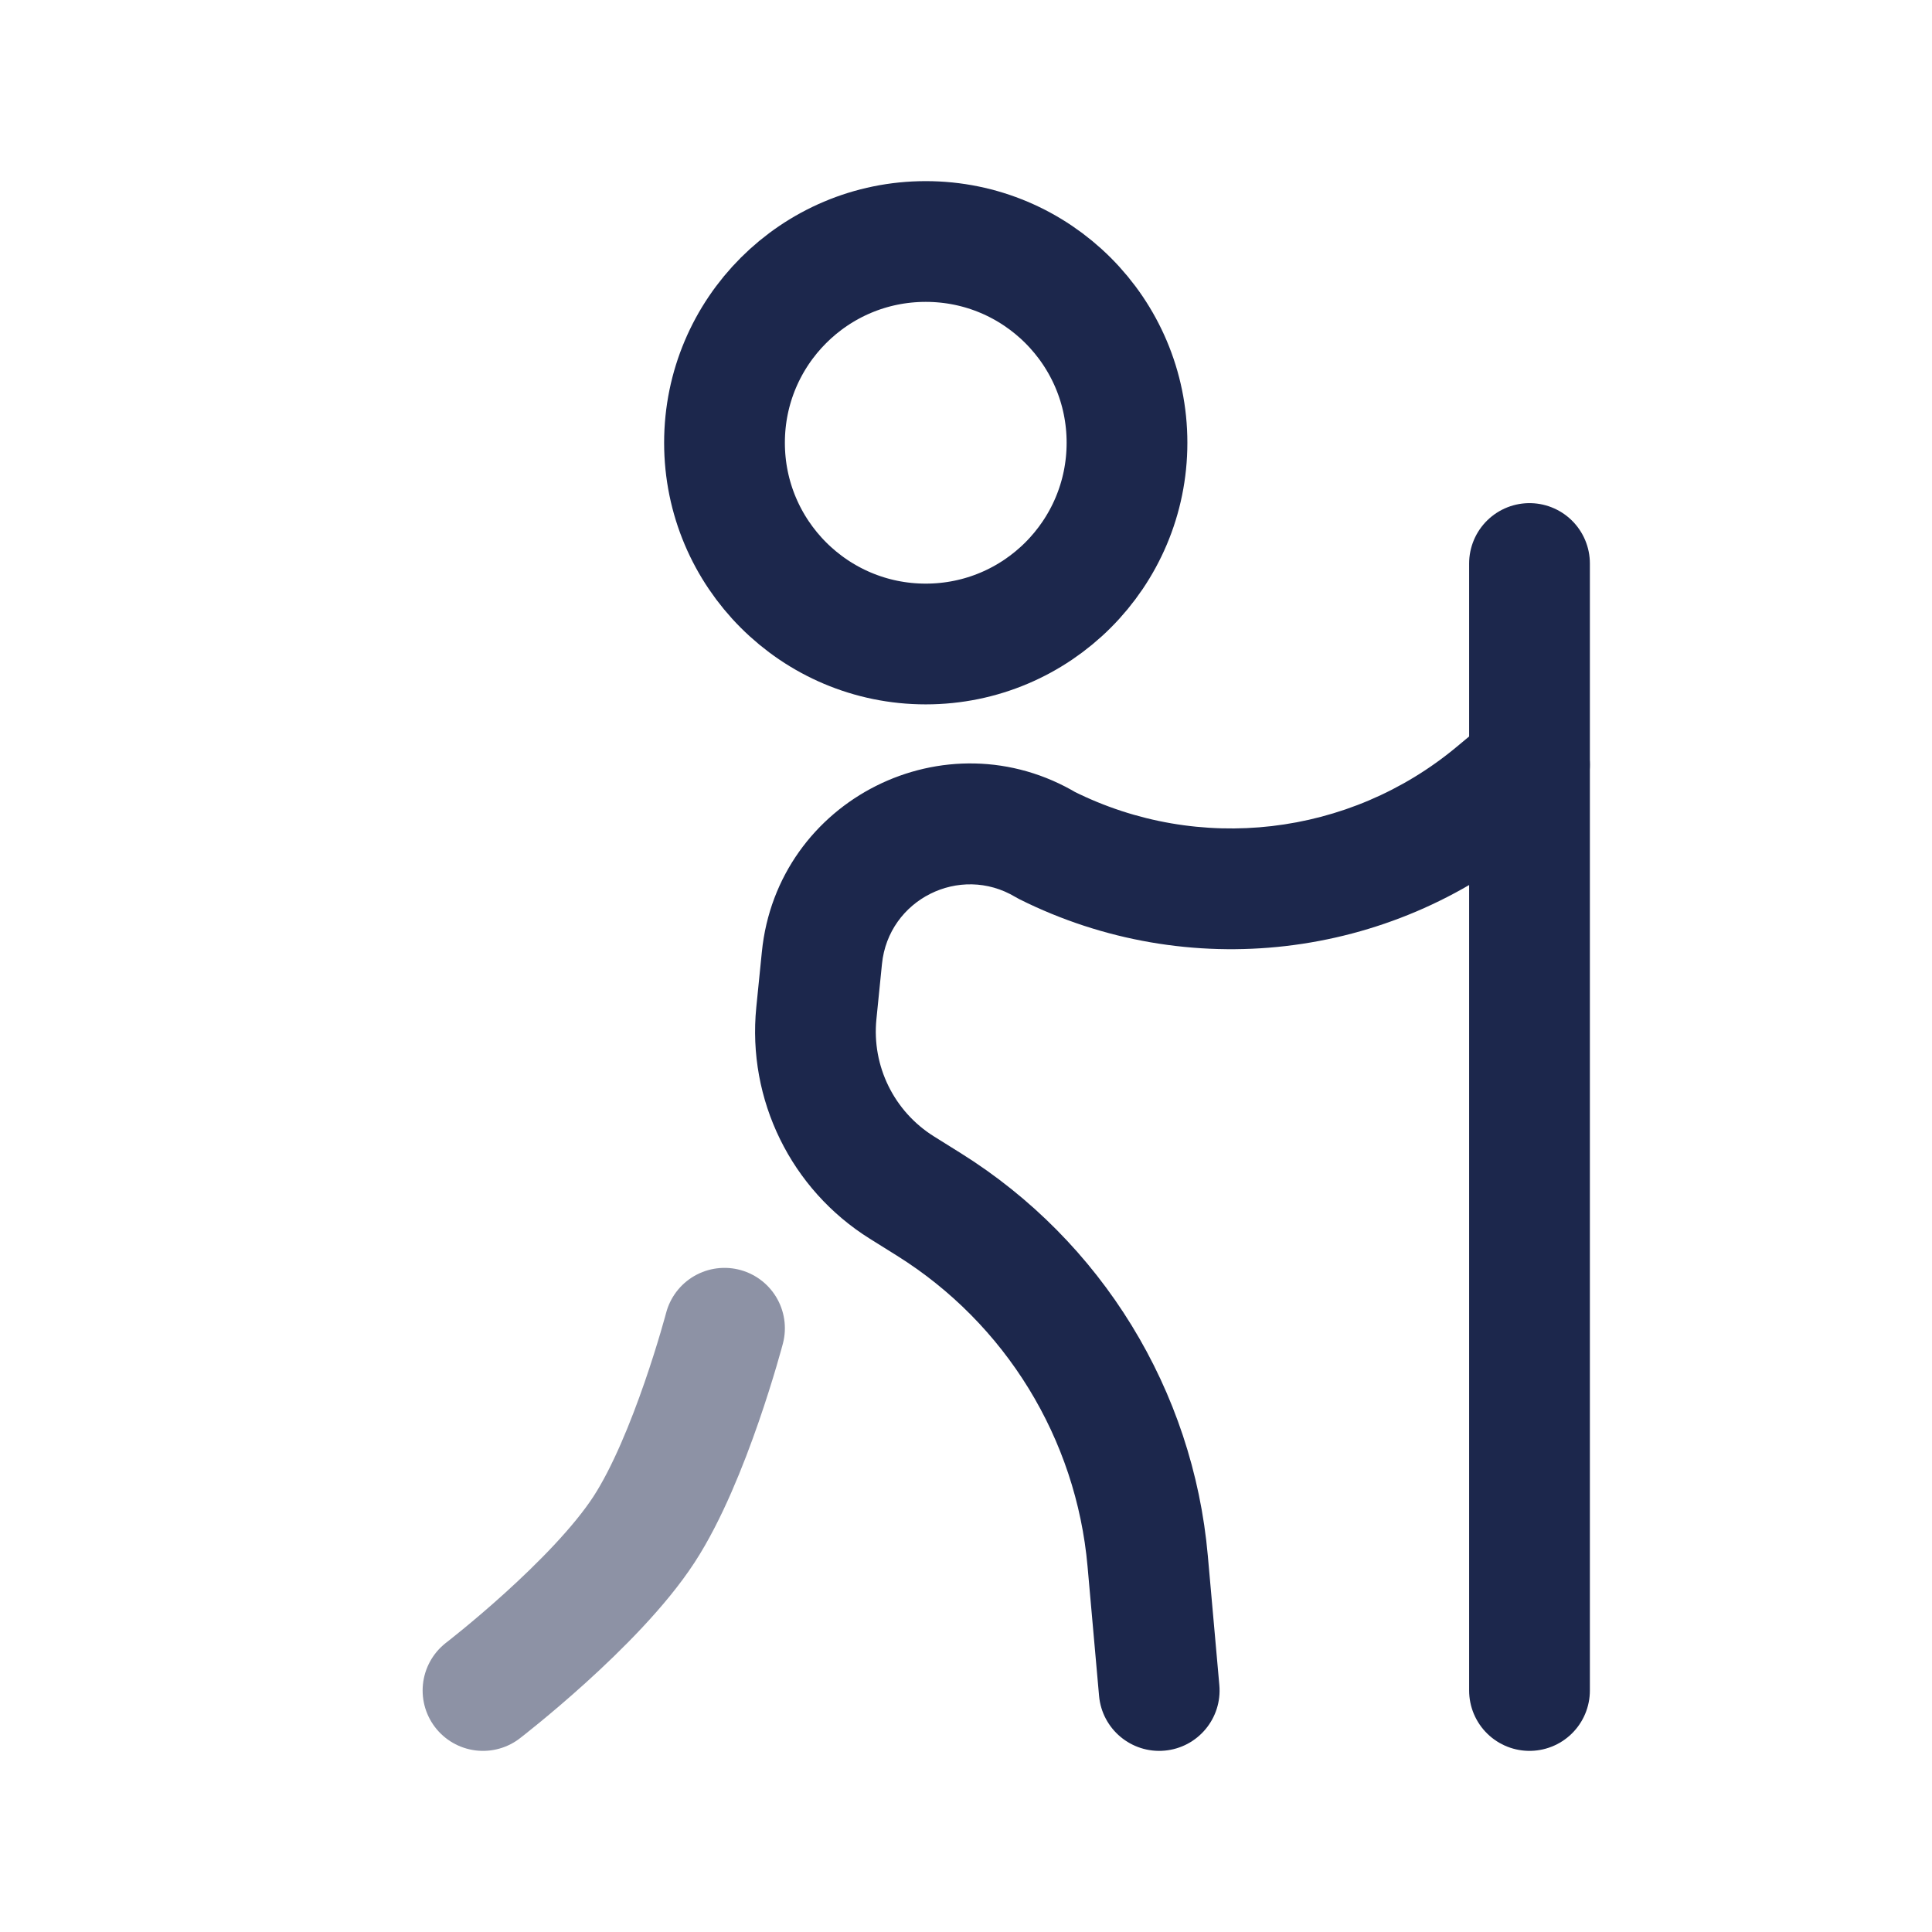 
<svg viewBox="0 0 24 24" fill="none" xmlns="http://www.w3.org/2000/svg" id="hiking-minimalistic">
<circle cx="11.5" cy="5.5" r="2.5" stroke="#1C274C" stroke-width="1.5"/>
<path opacity="0.5" d="M9 16.5C9 16.5 8.574 18.119 8 19C7.397 19.925 6 21 6 21" stroke="#1C274C" stroke-width="1.5" stroke-linecap="round"/>
<path d="M10.21 11.901L10.956 11.976L10.21 11.901ZM10.141 12.587L9.395 12.512L10.141 12.587ZM18.577 9.853L18.096 9.277L18.096 9.277L18.577 9.853ZM19.48 10.076C19.798 9.811 19.841 9.338 19.576 9.02C19.311 8.702 18.838 8.659 18.52 8.924L19.48 10.076ZM11.204 14.753L10.807 15.389L10.807 15.389L11.204 14.753ZM11.537 14.961L11.935 14.325L11.935 14.325L11.537 14.961ZM14.257 19.393L15.004 19.326L14.257 19.393ZM13.653 21.067C13.69 21.479 14.054 21.784 14.467 21.747C14.879 21.71 15.184 21.346 15.147 20.933L13.653 21.067ZM13 10.5L12.614 11.143C12.631 11.153 12.647 11.162 12.665 11.171L13 10.5ZM9.464 11.826L9.395 12.512L10.887 12.662L10.956 11.976L9.464 11.826ZM19.057 10.429L19.48 10.076L18.52 8.924L18.096 9.277L19.057 10.429ZM10.807 15.389L11.14 15.597L11.935 14.325L11.602 14.117L10.807 15.389ZM13.51 19.459L13.653 21.067L15.147 20.933L15.004 19.326L13.51 19.459ZM12.665 11.171C14.754 12.215 17.263 11.924 19.057 10.429L18.096 9.277C16.76 10.39 14.891 10.607 13.335 9.829L12.665 11.171ZM11.14 15.597C12.492 16.442 13.369 17.871 13.51 19.459L15.004 19.326C14.822 17.27 13.685 15.419 11.935 14.325L11.14 15.597ZM9.395 12.512C9.28 13.662 9.827 14.777 10.807 15.389L11.602 14.117C11.106 13.807 10.829 13.243 10.887 12.662L9.395 12.512ZM10.956 11.976C11.036 11.174 11.923 10.729 12.614 11.143L13.386 9.857C11.752 8.876 9.653 9.93 9.464 11.826L10.956 11.976Z" fill="#1C274C"/>
<path d="M19 21V7" stroke="#1C274C" stroke-width="1.5" stroke-linecap="round"/>
</svg>